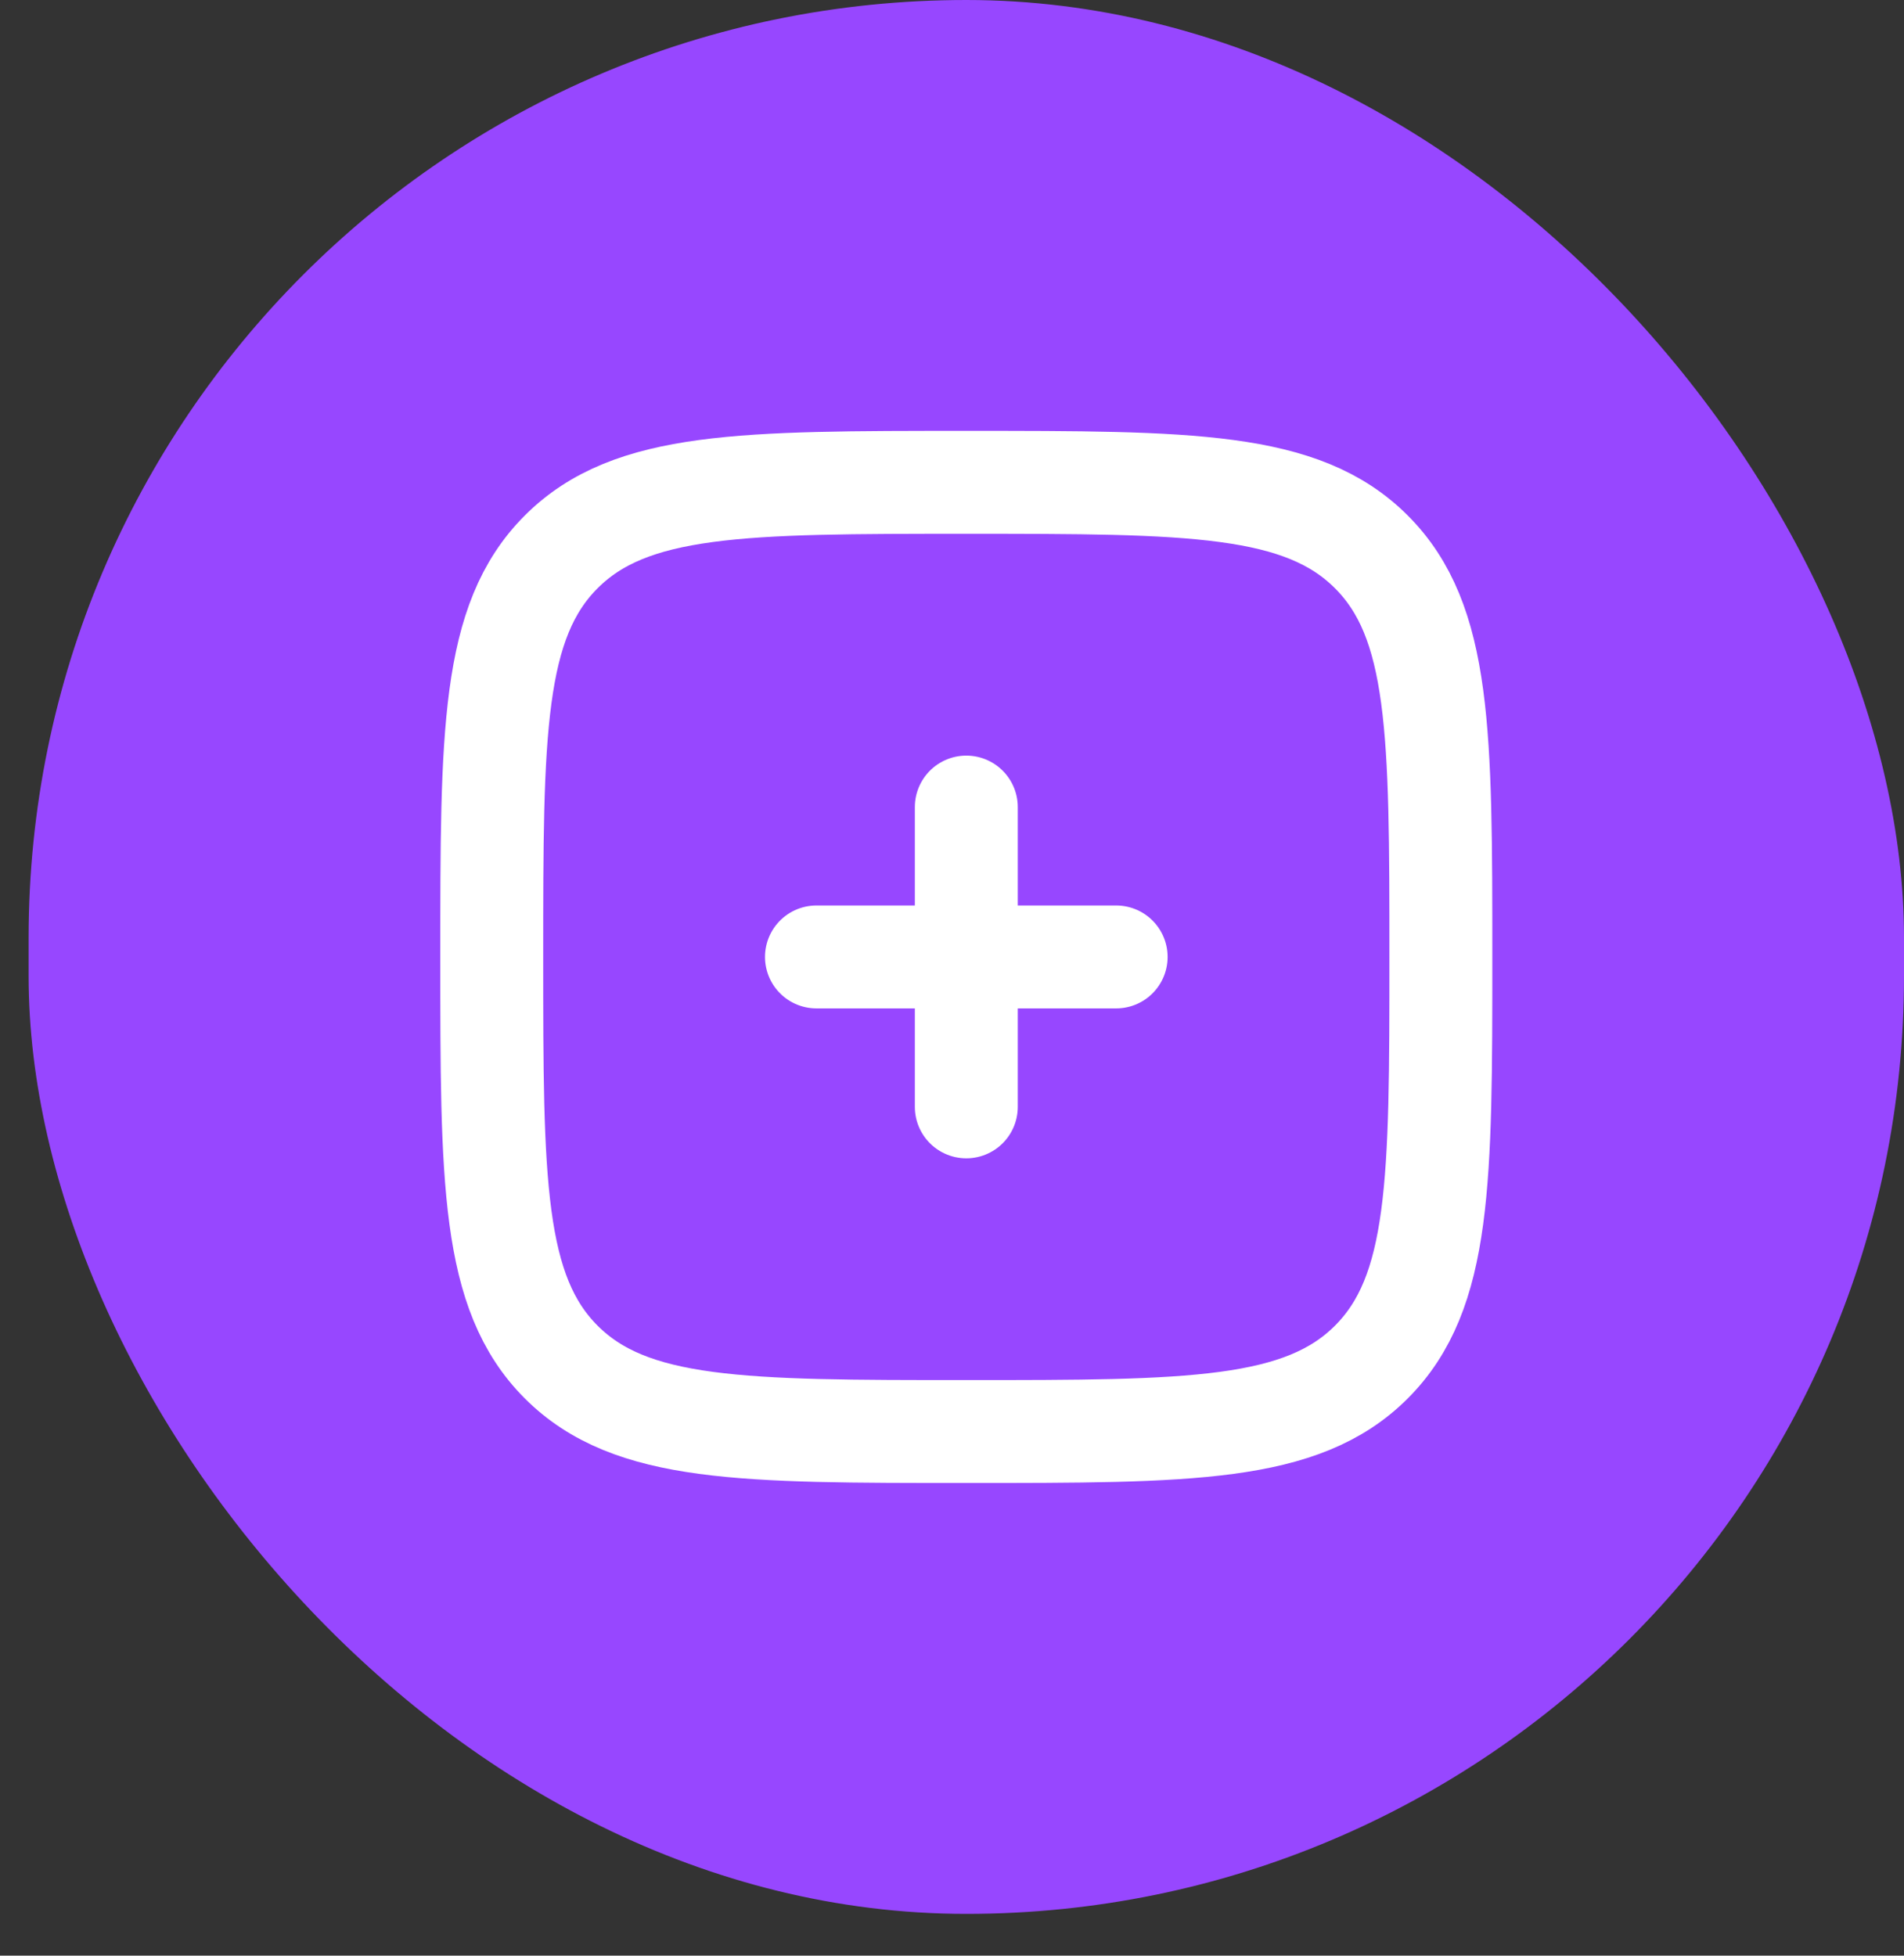 <svg width="37" height="38" viewBox="0 0 37 38" fill="none" xmlns="http://www.w3.org/2000/svg">
<rect x="0" y="0" width="37" height="38" fill="#333333" stroke="none"/>
<rect x="0.556" width="36.444" height="37.188" rx="18.222" fill="#9747FF"/>
<path d="M9.556 18.594C9.556 14.247 9.556 12.073 10.906 10.723C12.257 9.372 14.431 9.372 18.778 9.372C23.125 9.372 25.299 9.372 26.649 10.723C28 12.073 28 14.247 28 18.594C28 22.942 28 25.115 26.649 26.466C25.299 27.816 23.125 27.816 18.778 27.816C14.431 27.816 12.257 27.816 10.906 26.466C9.556 25.115 9.556 22.942 9.556 18.594Z" stroke="white" stroke-width="2"/>
<path d="M21.69 18.594H18.778M18.778 18.594H15.866M18.778 18.594V15.682M18.778 18.594V21.507" stroke="white" stroke-width="2" stroke-linecap="round"/>
</svg>
